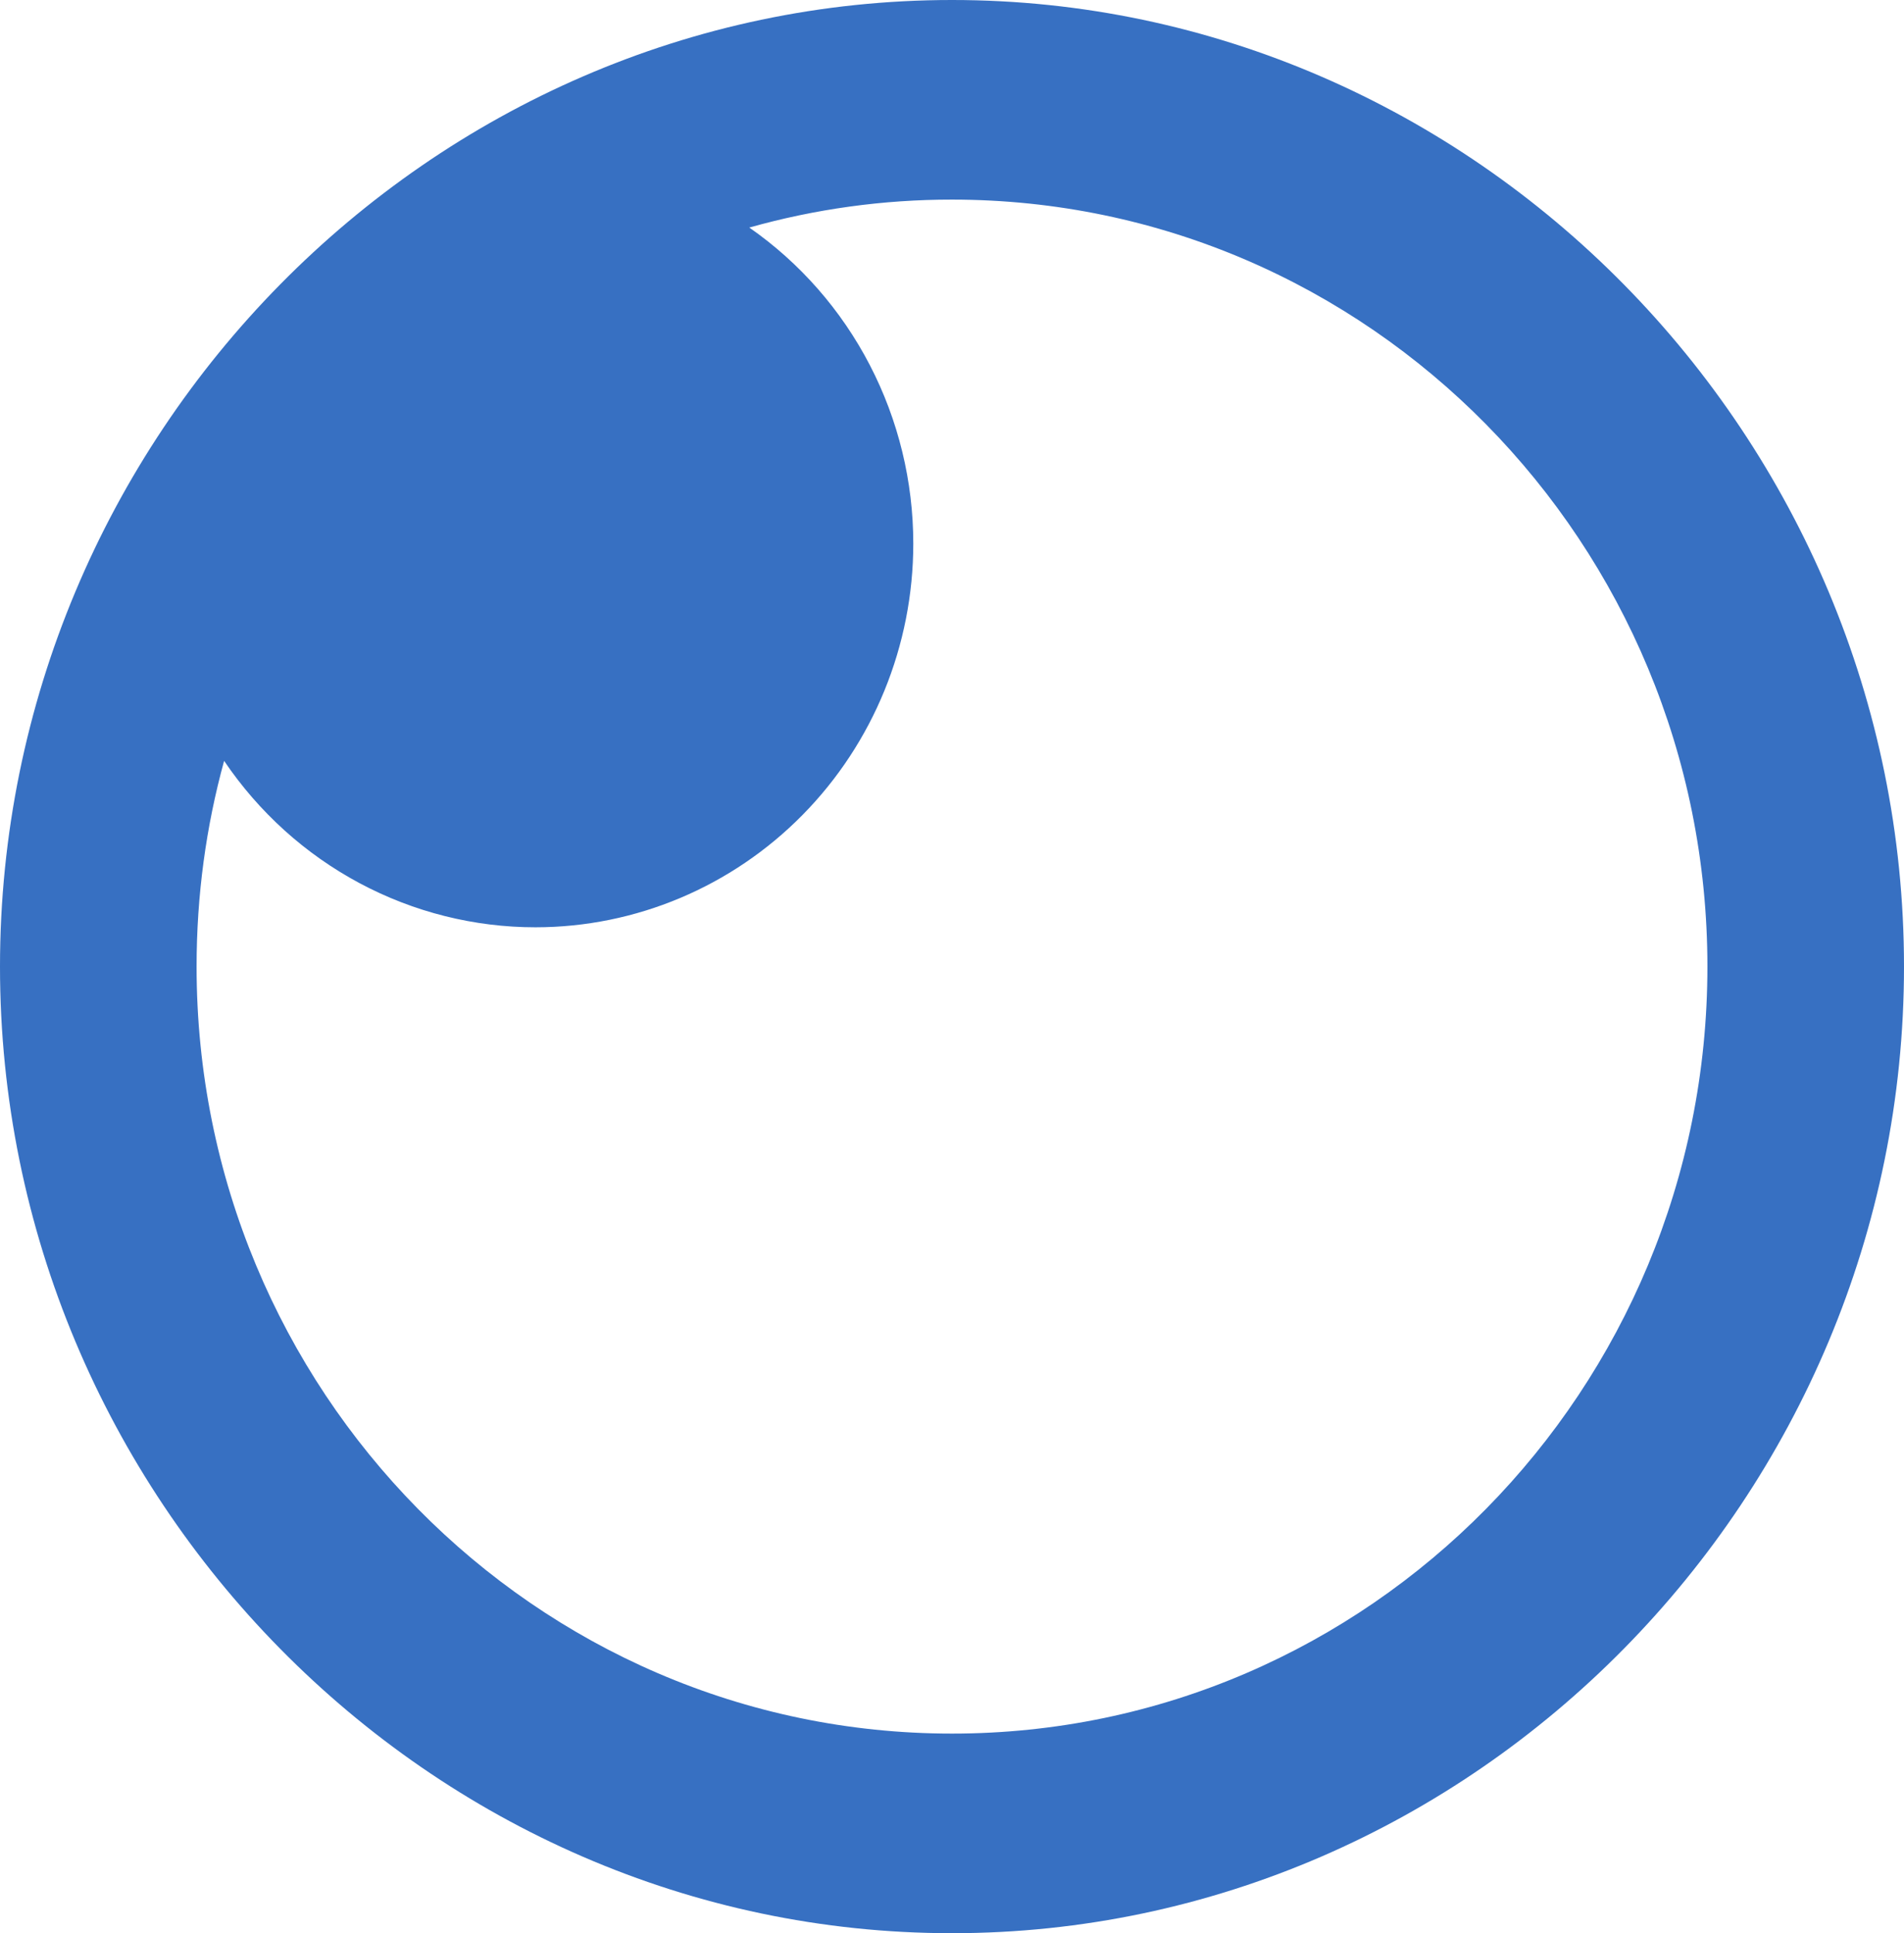<svg width="196" height="199" viewBox="0 0 196 199" fill="none" xmlns="http://www.w3.org/2000/svg">
<g clip-path="url(#clip0_508_2)">
<path d="M98 0C44.239 0 0 44.916 0 99.5C0 154.084 44.239 199 98 199C151.761 199 196 154.084 196 99.5C196 44.916 151.761 0 98 0ZM98 20.547C140.924 20.547 175.763 55.919 175.763 99.5C175.763 143.081 140.924 178.453 98 178.453C55.076 178.453 20.237 143.081 20.237 99.5C20.237 92.162 21.217 85.064 23.071 78.323C26.643 83.606 31.428 87.926 37.013 90.911C42.597 93.895 48.814 95.455 55.125 95.454C65.438 95.449 75.327 91.288 82.619 83.884C89.912 76.48 94.01 66.439 94.015 55.969C94.016 49.56 92.48 43.247 89.539 37.577C86.597 31.906 82.34 27.049 77.134 23.424C83.929 21.509 90.948 20.541 98 20.547Z" fill="#3770C2"/>
</g>
<defs>
<clipPath id="clip0_508_2">
<rect width="196" height="199" fill="white"/>
</clipPath>
</defs>
</svg>
